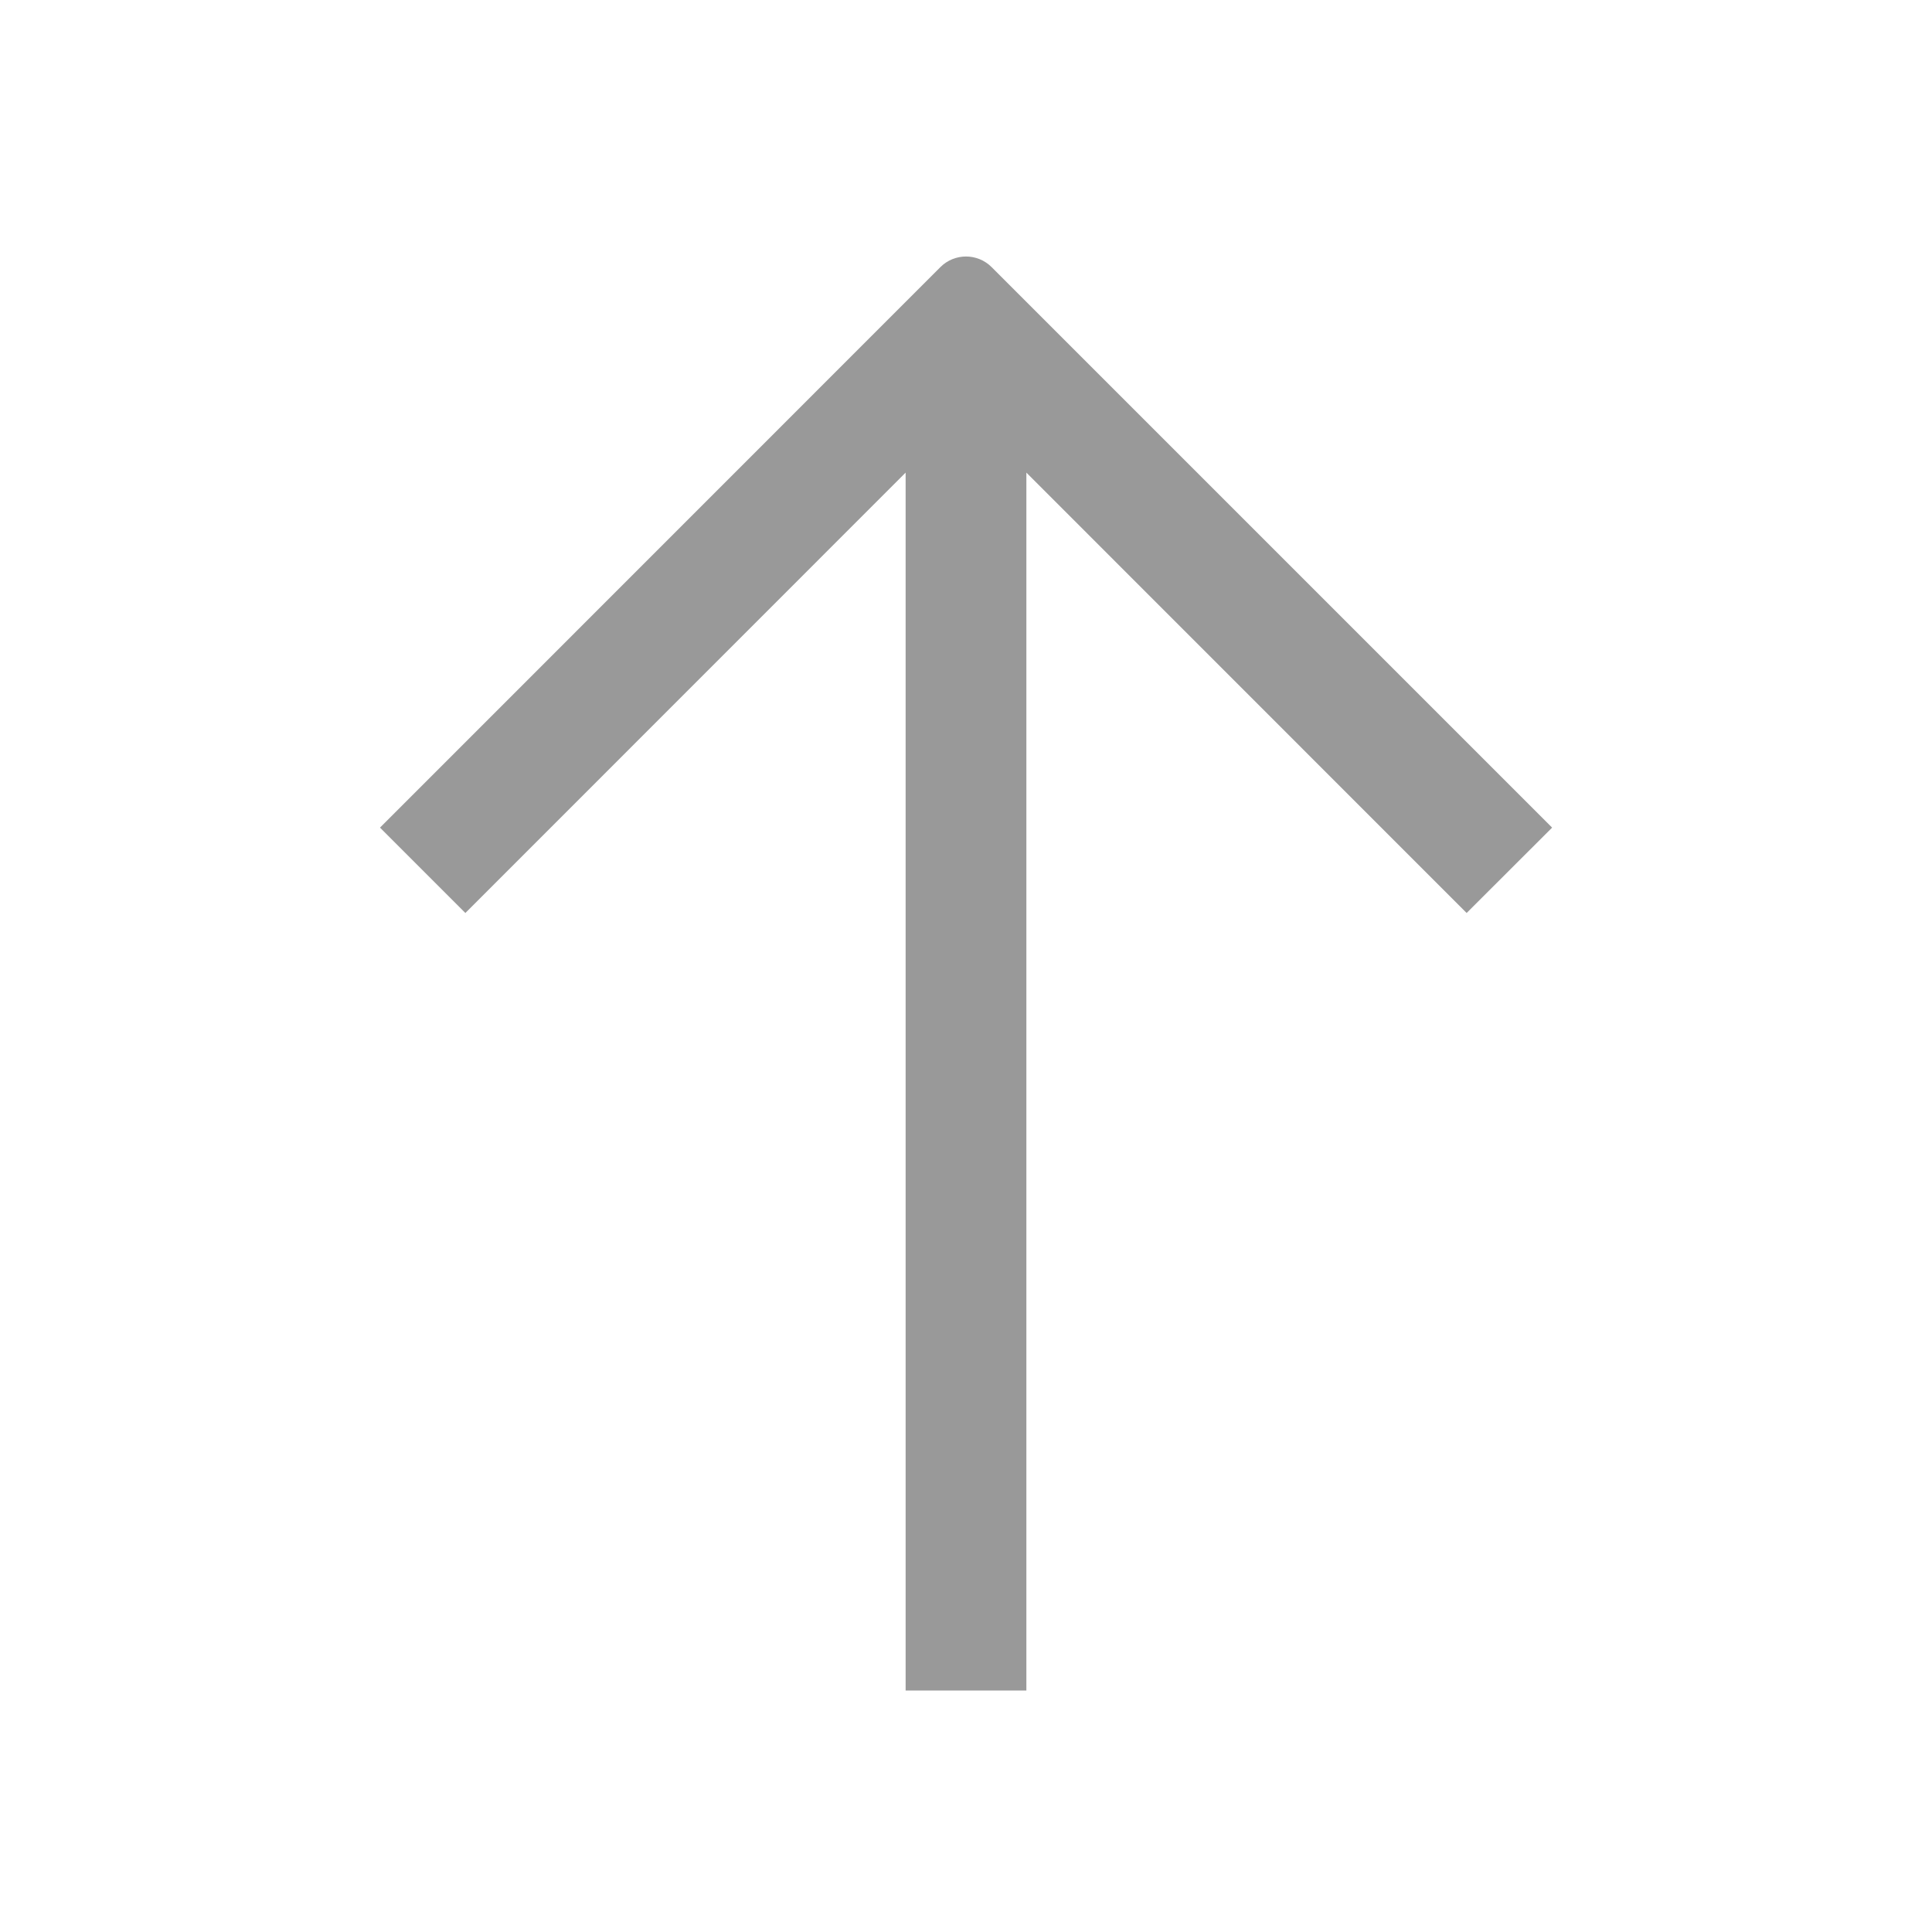 <svg width="16" height="16" viewBox="0 0 16 16" fill="none" xmlns="http://www.w3.org/2000/svg">
<path d="M7.5 3.914L3.854 7.561L3.147 6.854L7.788 2.212C7.905 2.095 8.095 2.095 8.212 2.212L12.854 6.854L12.146 7.561L8.5 3.914L8.5 14L7.5 14L7.5 3.914Z" fill="#999999"/>
</svg>
